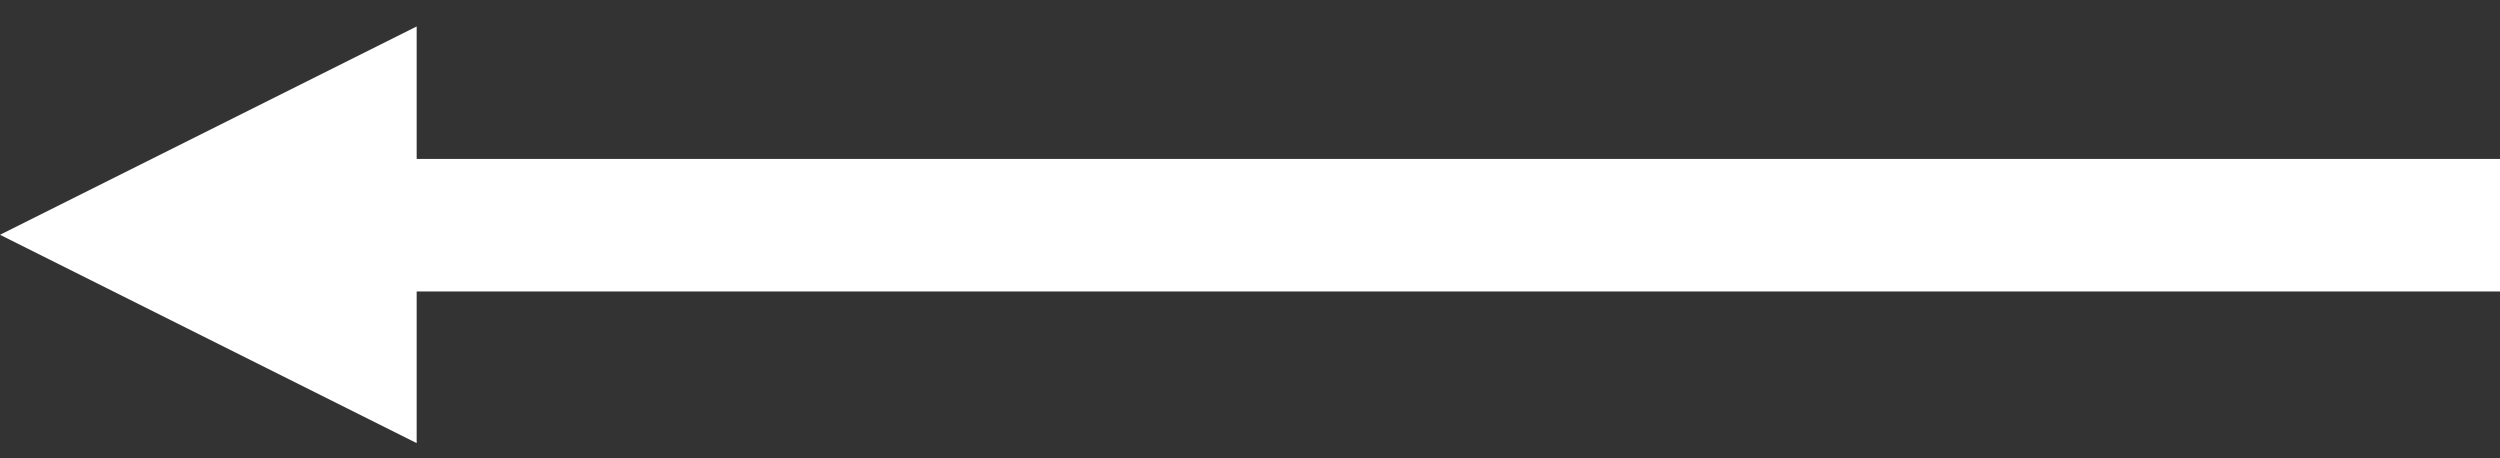 <svg width="60" height="11" viewBox="0 0 60 11" fill="none" xmlns="http://www.w3.org/2000/svg">
<rect x="0" y="0" width="60" height="11" fill="#333333" stroke="none"/>
<path fill-rule="evenodd" clip-rule="evenodd" d="M10 3.815V0.635L0 5.635L10 10.635V6.995H60V3.815H10Z" fill="white"/>
</svg>
